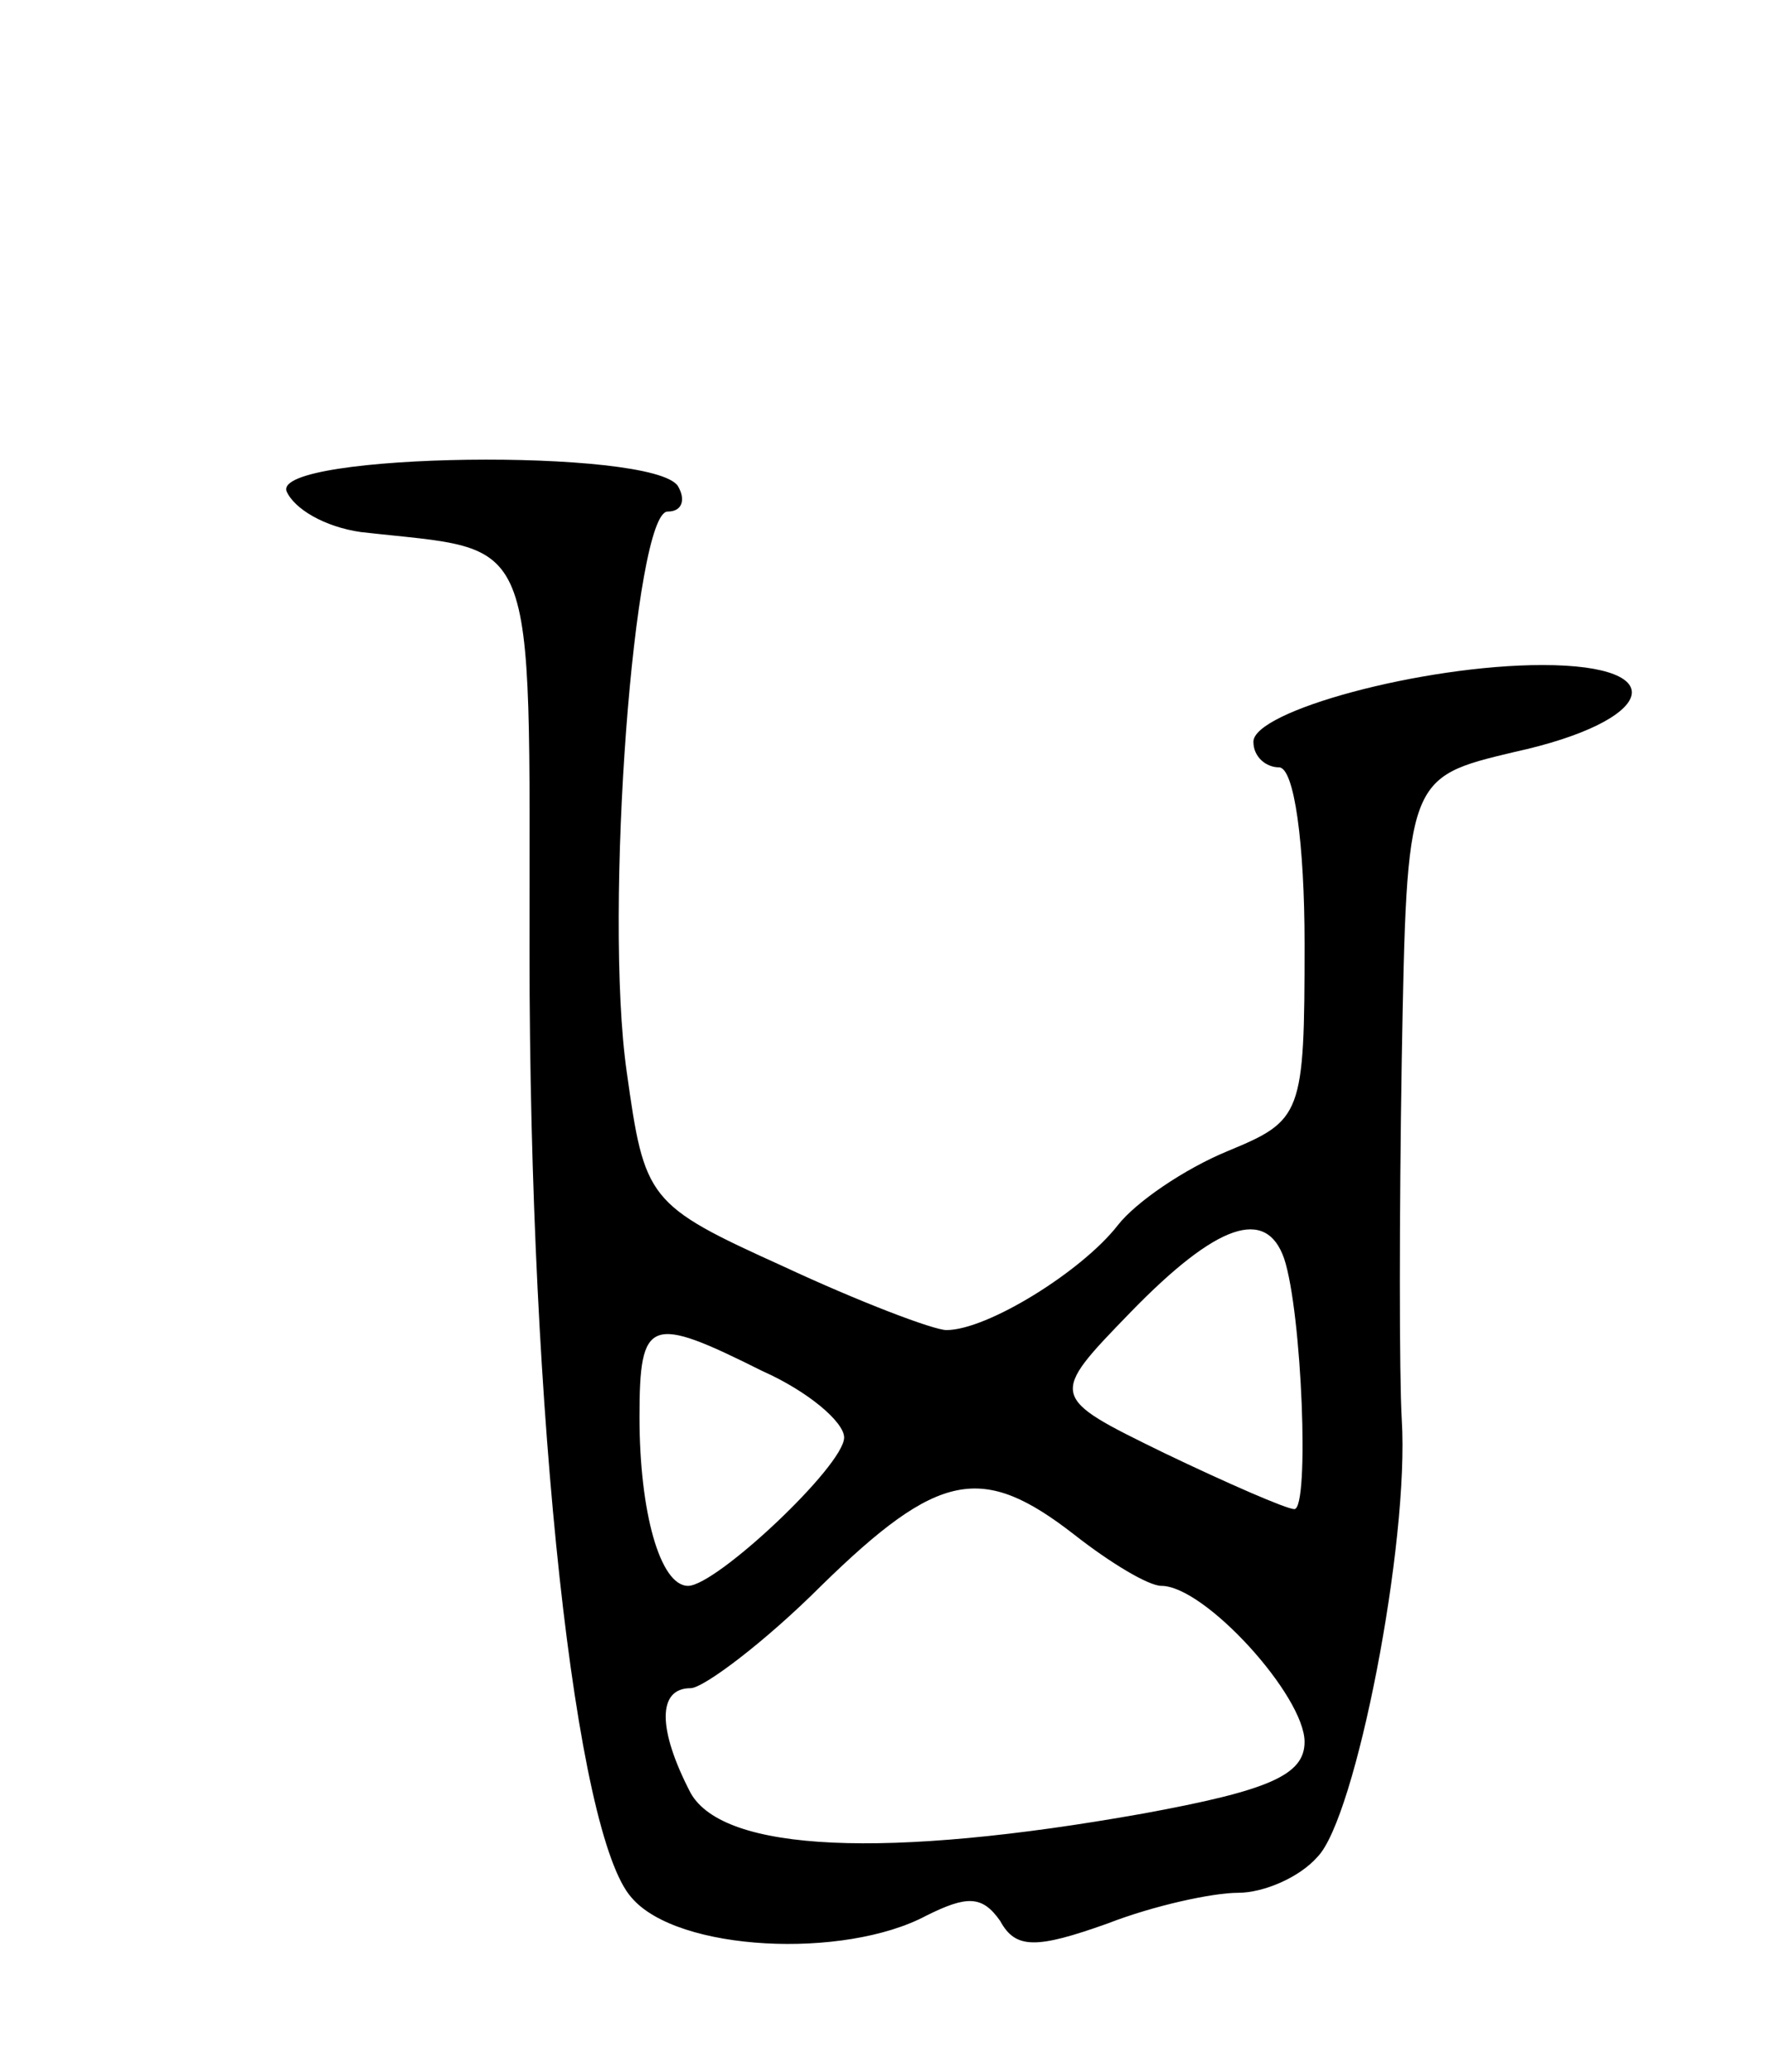 <svg version="1.0" xmlns="http://www.w3.org/2000/svg"
 width="69pt" height="81pt" viewBox="0 0 69 81"
 preserveAspectRatio="xMidYMid meet">
<g transform="translate(0,81) scale(0.1,-0.1)"
fill="#000000" stroke="none">
<path d="M112 618 c3 -7 15 -14 29 -16 70 -8 66 4 66 -164 0 -183 18 -346 40
-370 18 -21 83 -24 115 -7 16 8 22 8 29 -2 6 -11 14 -11 42 -1 18 7 41 12 51
12 10 0 24 6 31 14 15 15 36 123 33 171 -1 17 -1 80 0 141 2 110 2 110 44 120
55 12 63 34 11 34 -47 0 -113 -18 -113 -30 0 -6 5 -10 10 -10 6 0 10 -30 10
-69 0 -67 -1 -69 -30 -81 -17 -7 -36 -20 -43 -29 -14 -18 -51 -41 -67 -41 -5
0 -34 11 -64 25 -53 24 -54 26 -61 76 -9 63 3 219 16 219 6 0 7 5 4 10 -10 15
-158 13 -153 -2z m390 -300 c7 -21 10 -98 4 -98 -3 0 -26 10 -51 22 -45 22
-45 22 -13 55 34 35 53 41 60 21z m-204 -44 c18 -8 32 -20 32 -26 0 -11 -50
-58 -61 -58 -11 0 -19 29 -19 66 0 39 4 40 48 18z m122 -64 c14 -11 29 -20 34
-20 17 0 56 -43 56 -61 0 -13 -14 -19 -63 -28 -101 -18 -164 -15 -177 8 -13
25 -13 41 0 41 5 0 29 18 51 40 46 45 63 48 99 20z"/>
</g>
</svg>
